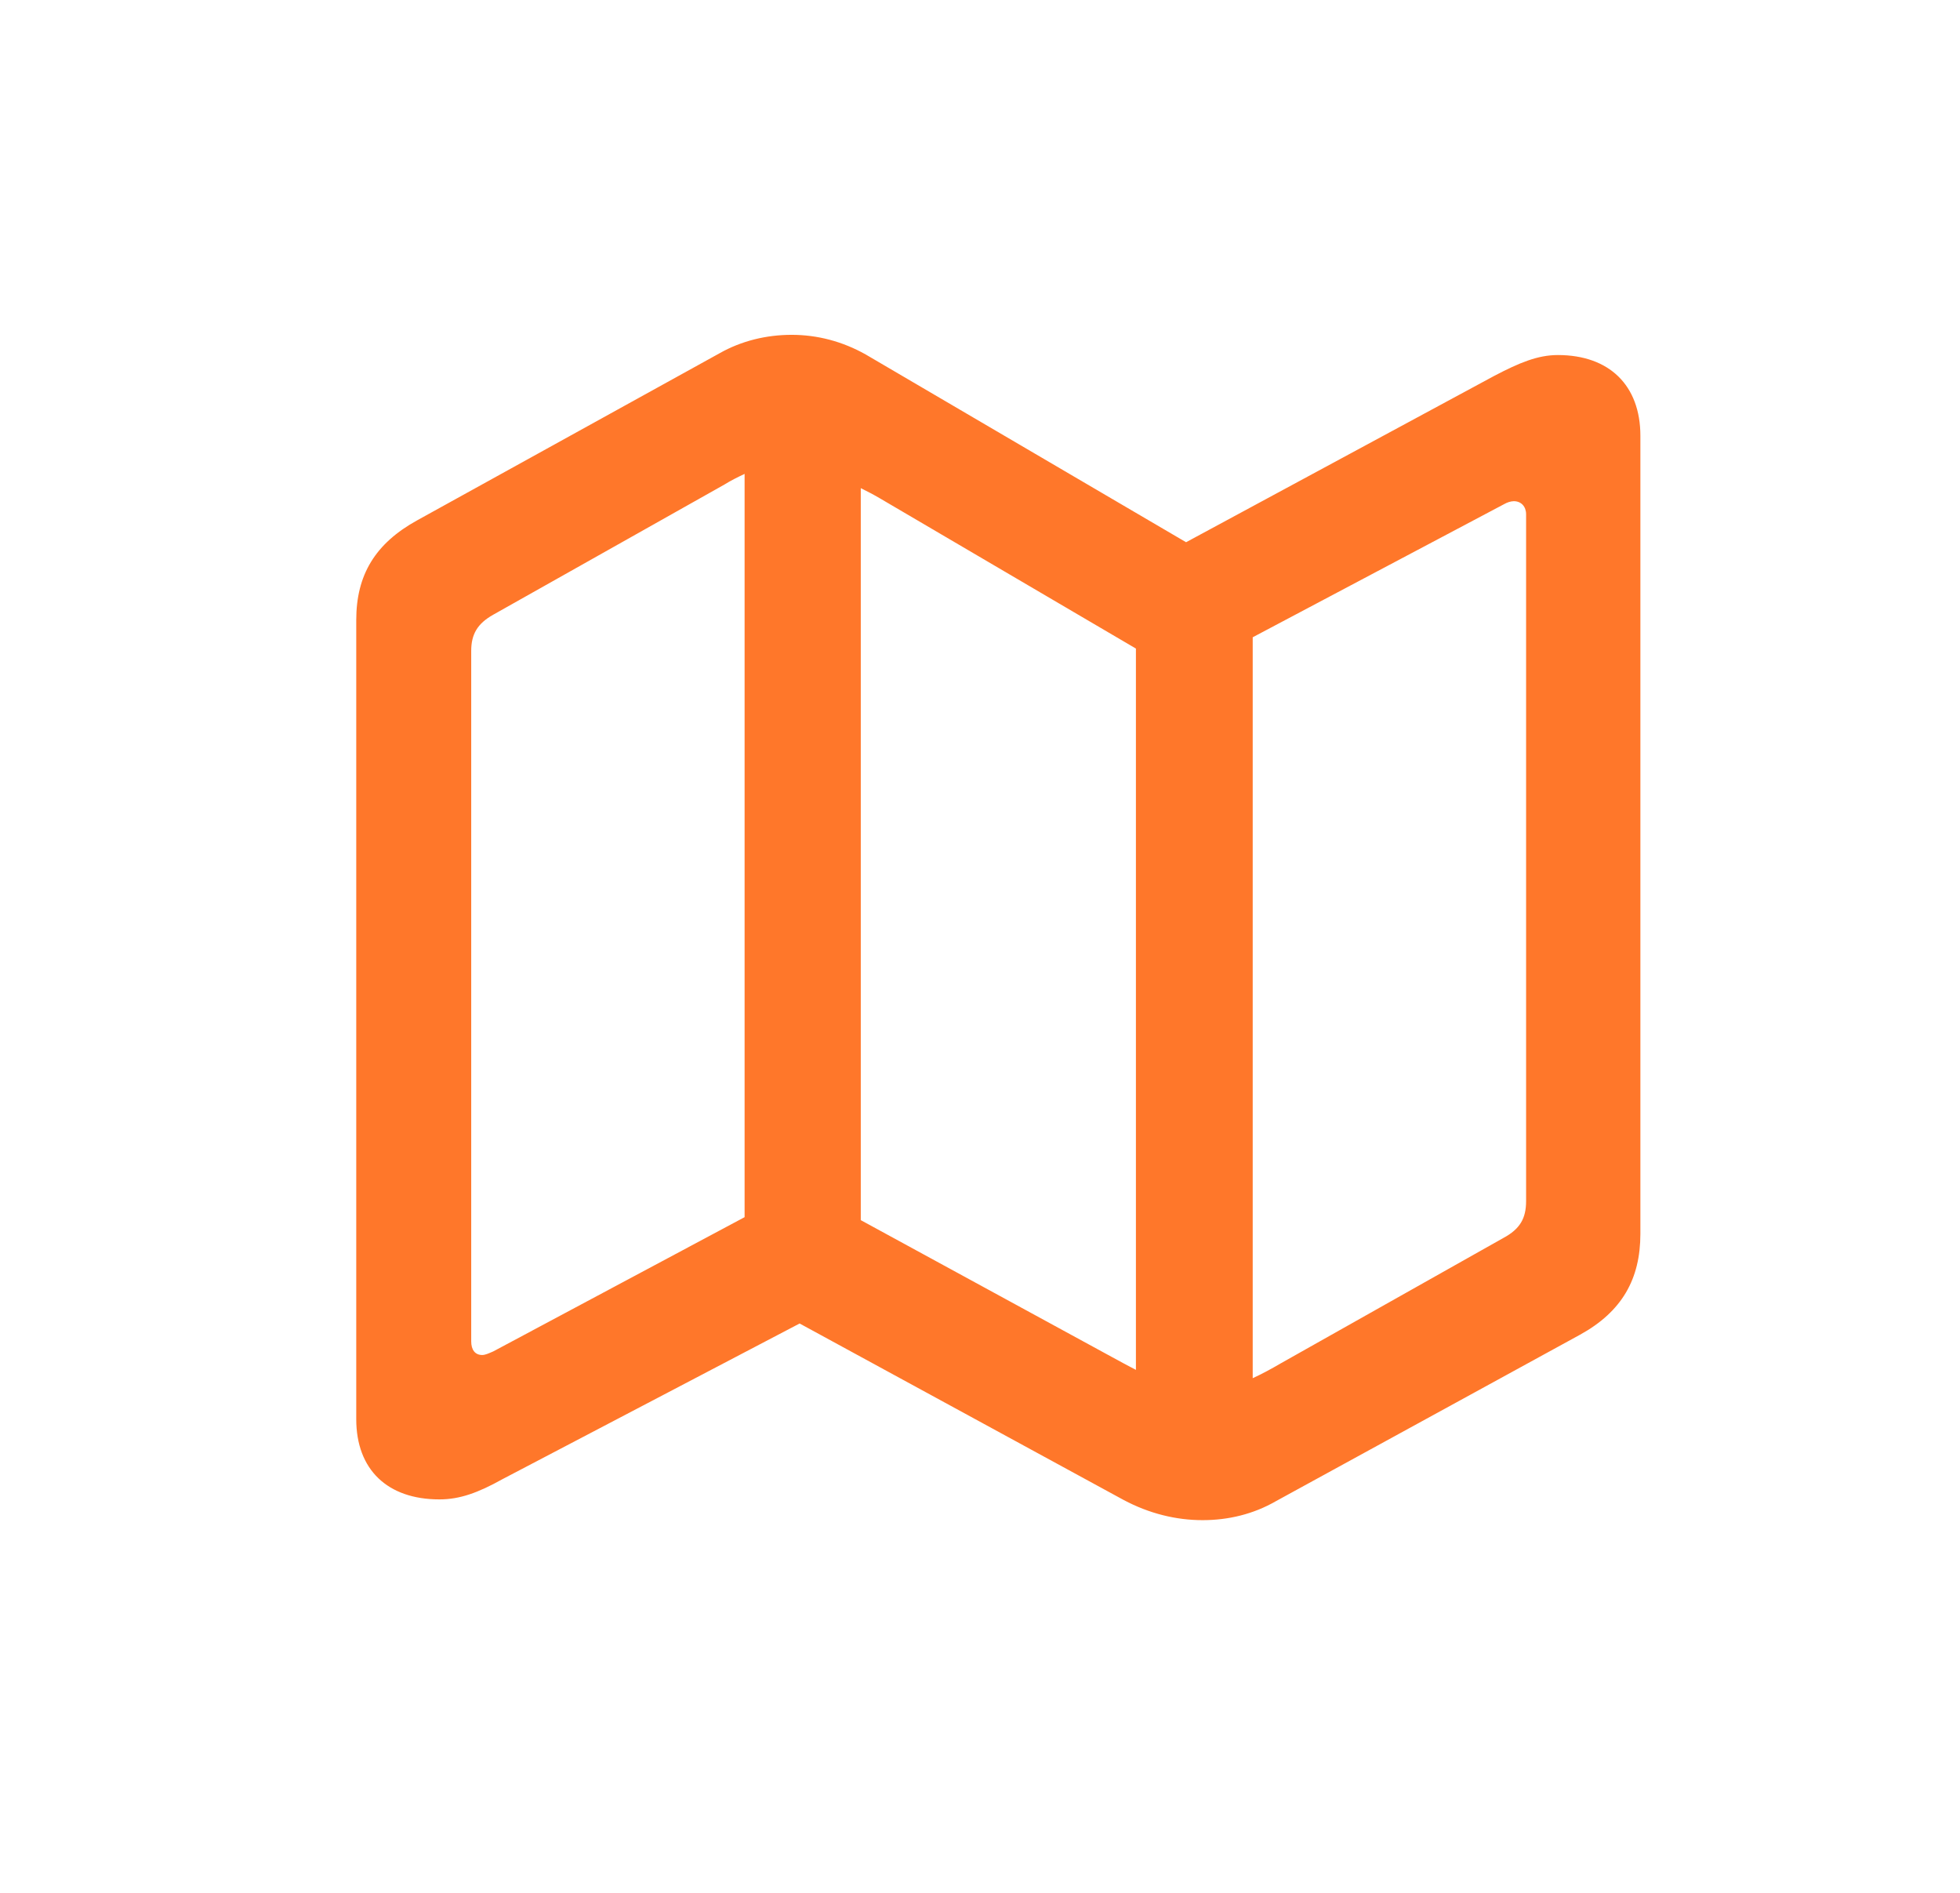 <svg width="29" height="28" viewBox="0 0 29 28" fill="none" xmlns="http://www.w3.org/2000/svg">
<path d="M6.502 22.18C6.801 22.18 7.072 22.083 7.434 21.881L11.831 19.578L16.626 22.189C17.006 22.391 17.404 22.487 17.793 22.487C18.173 22.487 18.544 22.399 18.879 22.206L23.376 19.745C24 19.402 24.271 18.919 24.271 18.251V6.447C24.271 5.7 23.81 5.252 23.05 5.252C22.752 5.252 22.48 5.366 22.109 5.56L17.549 8.021L12.808 5.243C12.464 5.05 12.093 4.953 11.713 4.953C11.342 4.953 10.972 5.041 10.646 5.226L6.176 7.695C5.552 8.038 5.271 8.504 5.271 9.172V20.993C5.271 21.74 5.733 22.18 6.502 22.18ZM11.017 18.005L7.298 19.991C7.235 20.018 7.181 20.044 7.135 20.044C7.027 20.044 6.972 19.965 6.972 19.842V9.629C6.972 9.383 7.063 9.225 7.298 9.093L10.718 7.168C10.818 7.106 10.908 7.062 11.017 7.01V18.005ZM12.736 18.049V7.221C12.826 7.265 12.926 7.317 13.016 7.37L16.807 9.594V20.264C16.69 20.202 16.572 20.141 16.445 20.07L12.736 18.049ZM18.535 20.387V9.427L22.254 7.458C22.299 7.432 22.353 7.414 22.399 7.414C22.507 7.414 22.58 7.493 22.58 7.607V17.768C22.58 18.023 22.489 18.181 22.245 18.312L18.951 20.167C18.816 20.246 18.671 20.325 18.535 20.387Z" fill="#FF772A"/>
</svg>
